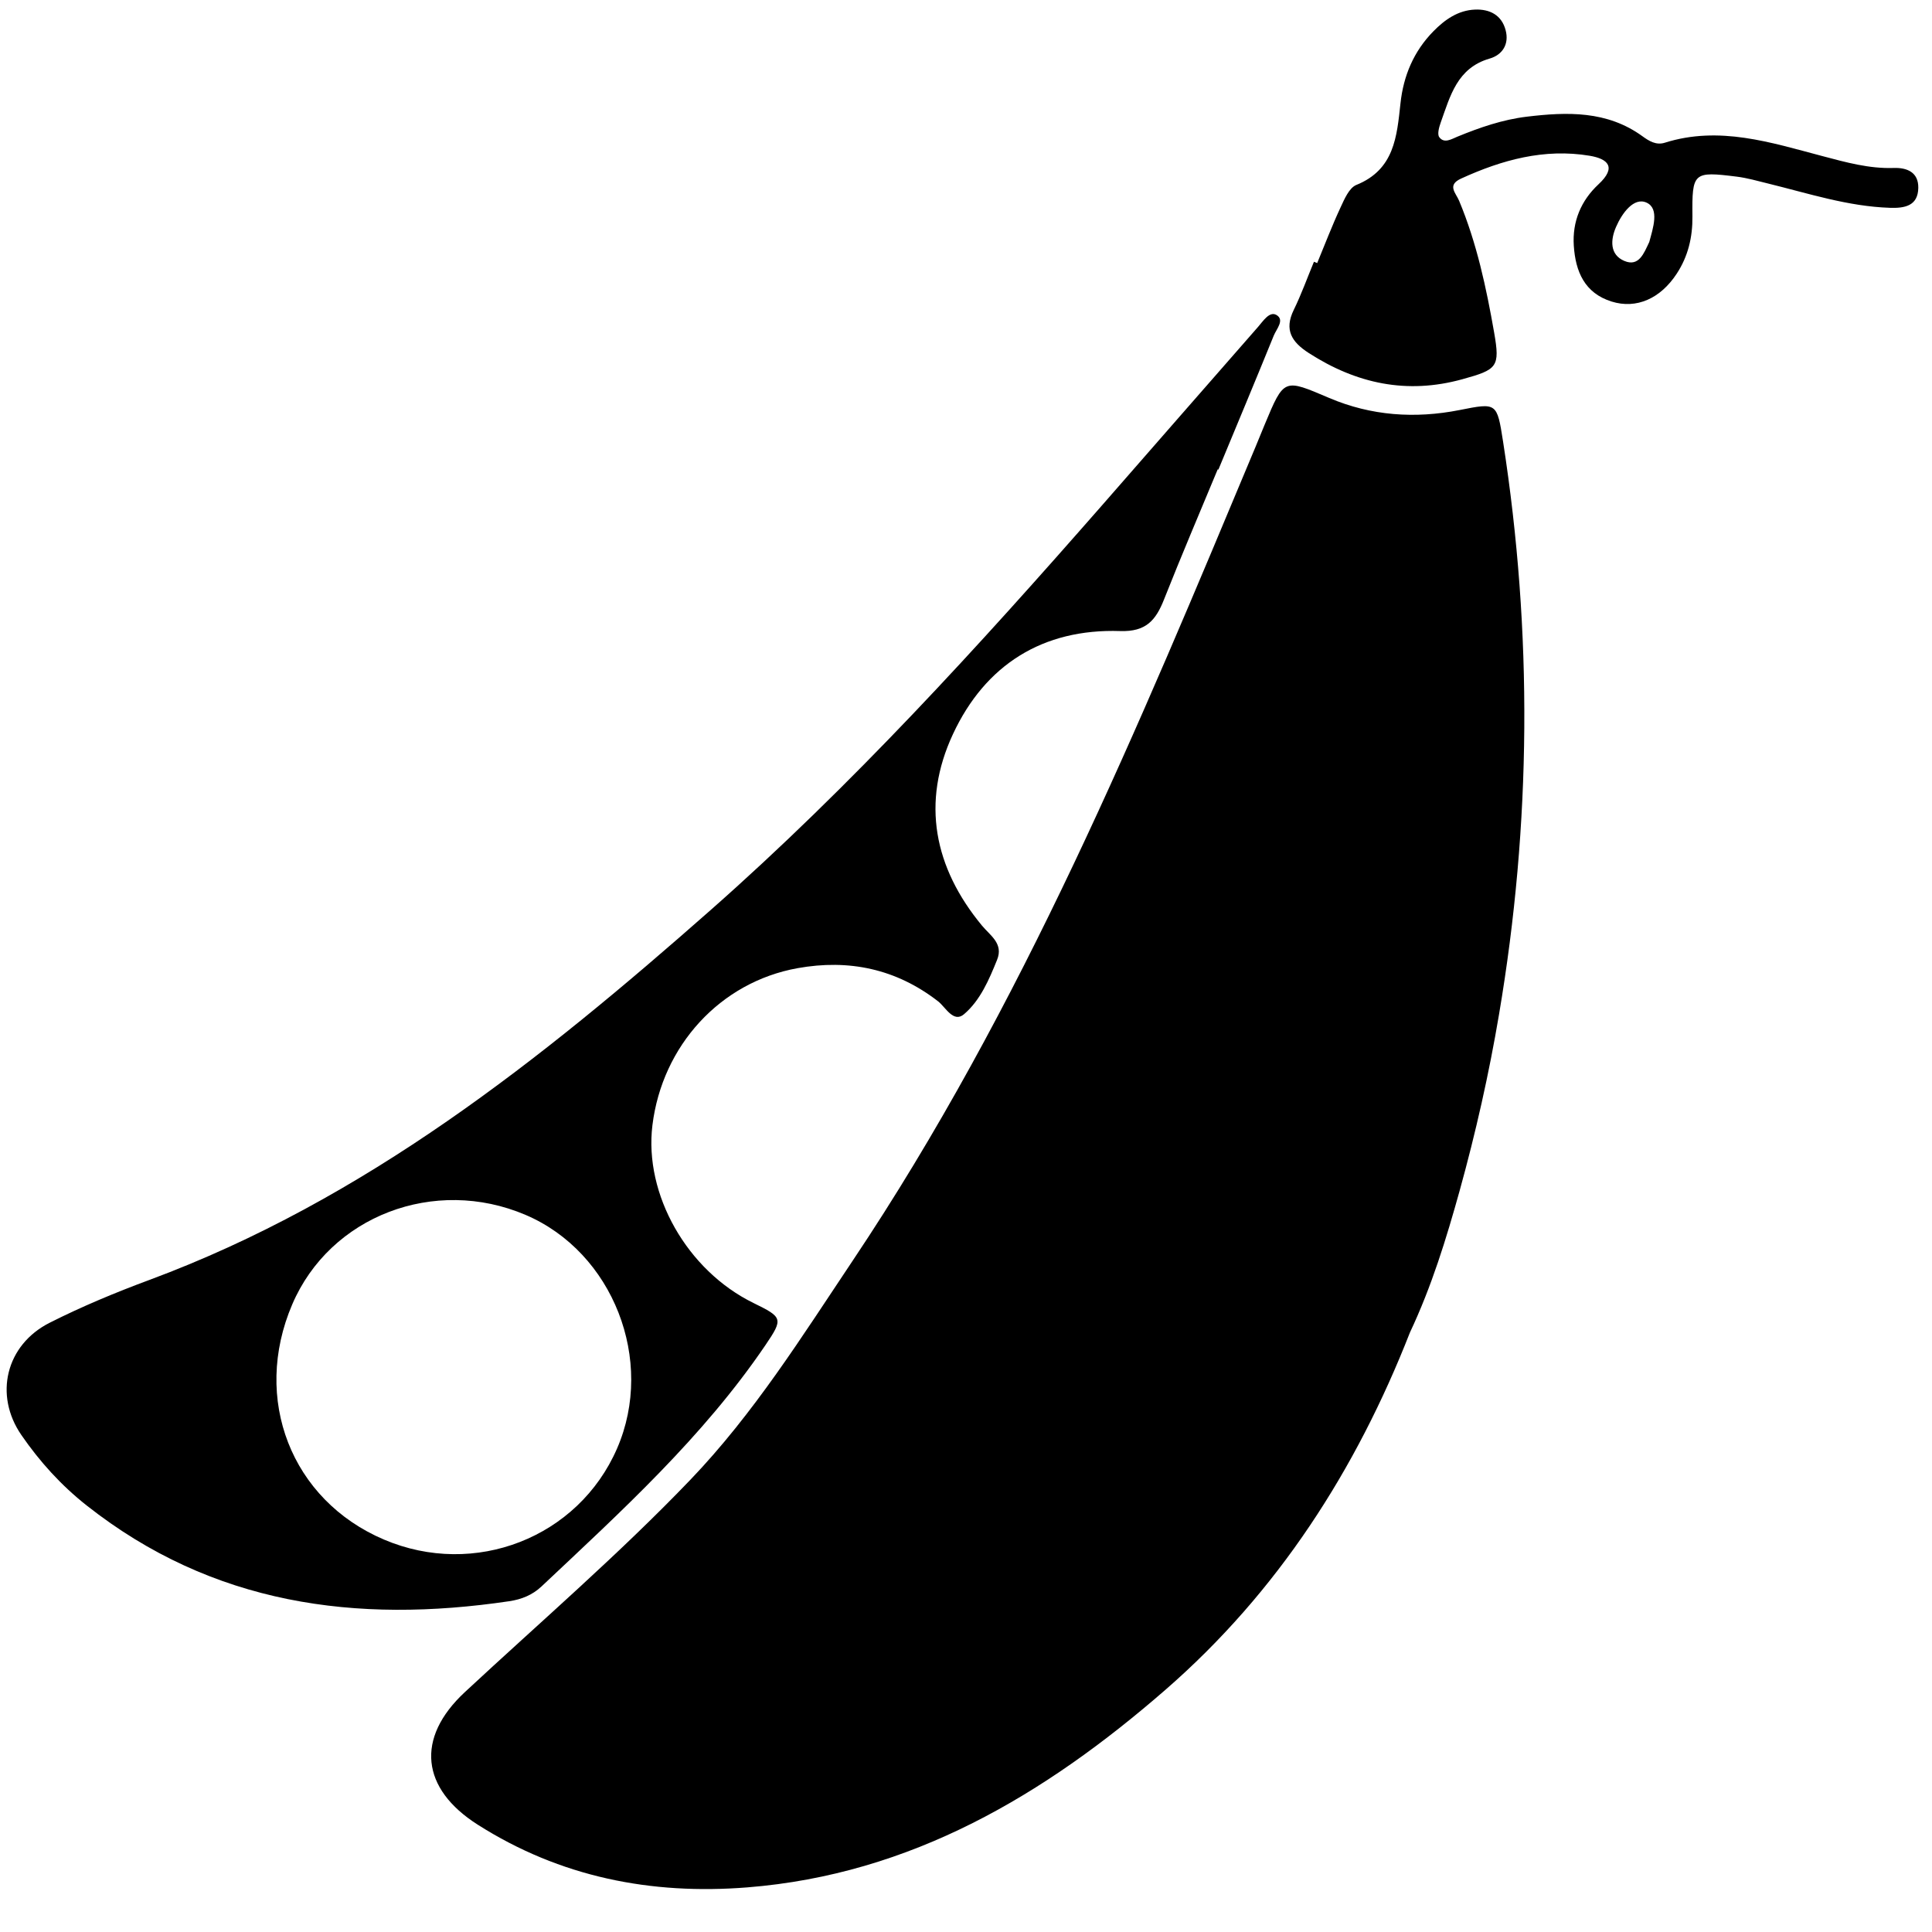 <?xml version="1.0" encoding="utf-8"?>
<!-- Generator: Adobe Illustrator 16.0.4, SVG Export Plug-In . SVG Version: 6.00 Build 0)  -->
<!DOCTYPE svg PUBLIC "-//W3C//DTD SVG 1.1//EN" "http://www.w3.org/Graphics/SVG/1.1/DTD/svg11.dtd">
<svg version="1.1" id="Layer_2004" xmlns="http://www.w3.org/2000/svg" xmlns:xlink="http://www.w3.org/1999/xlink" x="0px" y="0px"
	 width="128px" height="128px" viewBox="0 0 128 128" enable-background="new 0 0 128 128" xml:space="preserve">
<g>
	<path fill-rule="evenodd" clip-rule="evenodd" d="M93.411,88.283c-3.555,9.078-8.743,17.185-16.199,23.671
		c-7.983,6.949-16.834,12.229-27.71,13.091c-6.372,0.503-12.383-0.68-17.852-4.156c-3.745-2.379-4.14-5.724-0.852-8.782
		c5.005-4.654,10.189-9.111,14.932-14.059c4.218-4.4,7.406-9.508,10.764-14.526C67.747,66.709,75.43,48.142,83.183,29.603
		c0.205-0.491,0.402-0.988,0.608-1.479c1.29-3.094,1.268-3.036,4.277-1.756c2.77,1.179,5.677,1.383,8.635,0.798
		c2.468-0.49,2.475-0.498,2.878,2.083c1.967,12.664,1.874,25.31-0.265,37.948c-0.666,3.949-1.546,7.846-2.613,11.698
		C95.822,82.062,94.858,85.213,93.411,88.283z"/>
	<path fill-rule="evenodd" clip-rule="evenodd" d="M80.677,31.094c-1.194,2.876-2.417,5.738-3.562,8.633
		c-0.539,1.363-1.185,2.138-2.896,2.082c-5.134-0.171-8.946,2.24-11.083,6.828c-2.109,4.526-1.261,8.838,1.921,12.685
		c0.543,0.658,1.44,1.189,1.003,2.268c-0.534,1.32-1.113,2.685-2.19,3.603c-0.702,0.6-1.222-0.464-1.716-0.85
		c-2.785-2.162-5.917-2.808-9.309-2.2c-5.126,0.921-8.971,5.134-9.62,10.405c-0.565,4.584,2.301,9.629,6.693,11.778
		c1.937,0.95,1.989,1.033,0.792,2.796c-4.128,6.079-9.527,10.987-14.831,15.982c-0.609,0.574-1.333,0.861-2.142,0.981
		c-10.148,1.503-19.658,0.232-27.991-6.34c-1.701-1.342-3.116-2.909-4.328-4.668c-1.828-2.648-1.033-5.975,1.874-7.442
		c2.138-1.079,4.366-2.006,6.613-2.839c14.287-5.303,25.932-14.586,37.176-24.502c9.354-8.248,17.721-17.441,25.918-26.799
		c3.454-3.942,6.891-7.898,10.348-11.835c0.332-0.376,0.755-1.061,1.221-0.792c0.563,0.325-0.001,0.931-0.179,1.369
		c-1.205,2.966-2.44,5.919-3.668,8.877C80.706,31.107,80.69,31.101,80.677,31.094z M25.433,101.998
		c6.011,2.563,12.881-0.12,15.45-6.034c2.535-5.836-0.268-13.001-6.058-15.472c-6.037-2.577-12.963,0.077-15.465,5.931
		C16.683,92.68,19.295,99.383,25.433,101.998z"/>
	<path fill-rule="evenodd" clip-rule="evenodd" d="M87.267,17.429c0.51-1.231,0.984-2.477,1.547-3.685
		c0.256-0.552,0.571-1.299,1.049-1.492c2.522-1.019,2.683-3.21,2.923-5.411c0.196-1.821,0.877-3.438,2.172-4.76
		c0.763-0.779,1.639-1.4,2.767-1.446C98.692,0.597,99.487,0.99,99.752,2c0.246,0.925-0.212,1.636-1.06,1.881
		c-2.156,0.622-2.611,2.483-3.238,4.229c-0.109,0.308-0.244,0.775-0.1,0.975c0.324,0.447,0.814,0.129,1.199-0.029
		c1.487-0.611,3.002-1.132,4.598-1.325c2.673-0.321,5.323-0.406,7.668,1.298c0.43,0.312,0.902,0.608,1.478,0.427
		c3.607-1.14,7.027-0.015,10.456,0.889c1.549,0.409,3.08,0.838,4.707,0.783c0.892-0.03,1.647,0.287,1.632,1.316
		c-0.018,1.205-0.909,1.357-1.878,1.324c-2.782-0.091-5.408-0.956-8.078-1.61c-0.688-0.168-1.374-0.368-2.073-0.455
		c-2.883-0.36-2.964-0.287-2.935,2.641c0.013,1.369-0.284,2.636-1.041,3.789c-1.078,1.648-2.666,2.358-4.312,1.846
		c-1.795-0.561-2.395-1.992-2.507-3.701c-0.105-1.607,0.482-2.993,1.638-4.069c1.221-1.136,0.619-1.688-0.587-1.89
		c-2.999-0.5-5.804,0.272-8.516,1.511c-0.959,0.438-0.349,0.95-0.131,1.476c1.17,2.805,1.799,5.76,2.32,8.733
		c0.399,2.284,0.205,2.447-2.113,3.088c-3.67,1.014-7.013,0.294-10.166-1.736c-1.126-0.725-1.65-1.523-0.999-2.858
		c0.506-1.035,0.896-2.126,1.339-3.192C87.125,17.371,87.195,17.4,87.267,17.429z M109.268,16.034
		c0.243-0.9,0.691-2.207-0.172-2.606c-0.849-0.395-1.64,0.708-2.028,1.606c-0.373,0.854-0.426,1.84,0.548,2.253
		C108.589,17.699,108.917,16.766,109.268,16.034z"/>
</g>
</svg>
